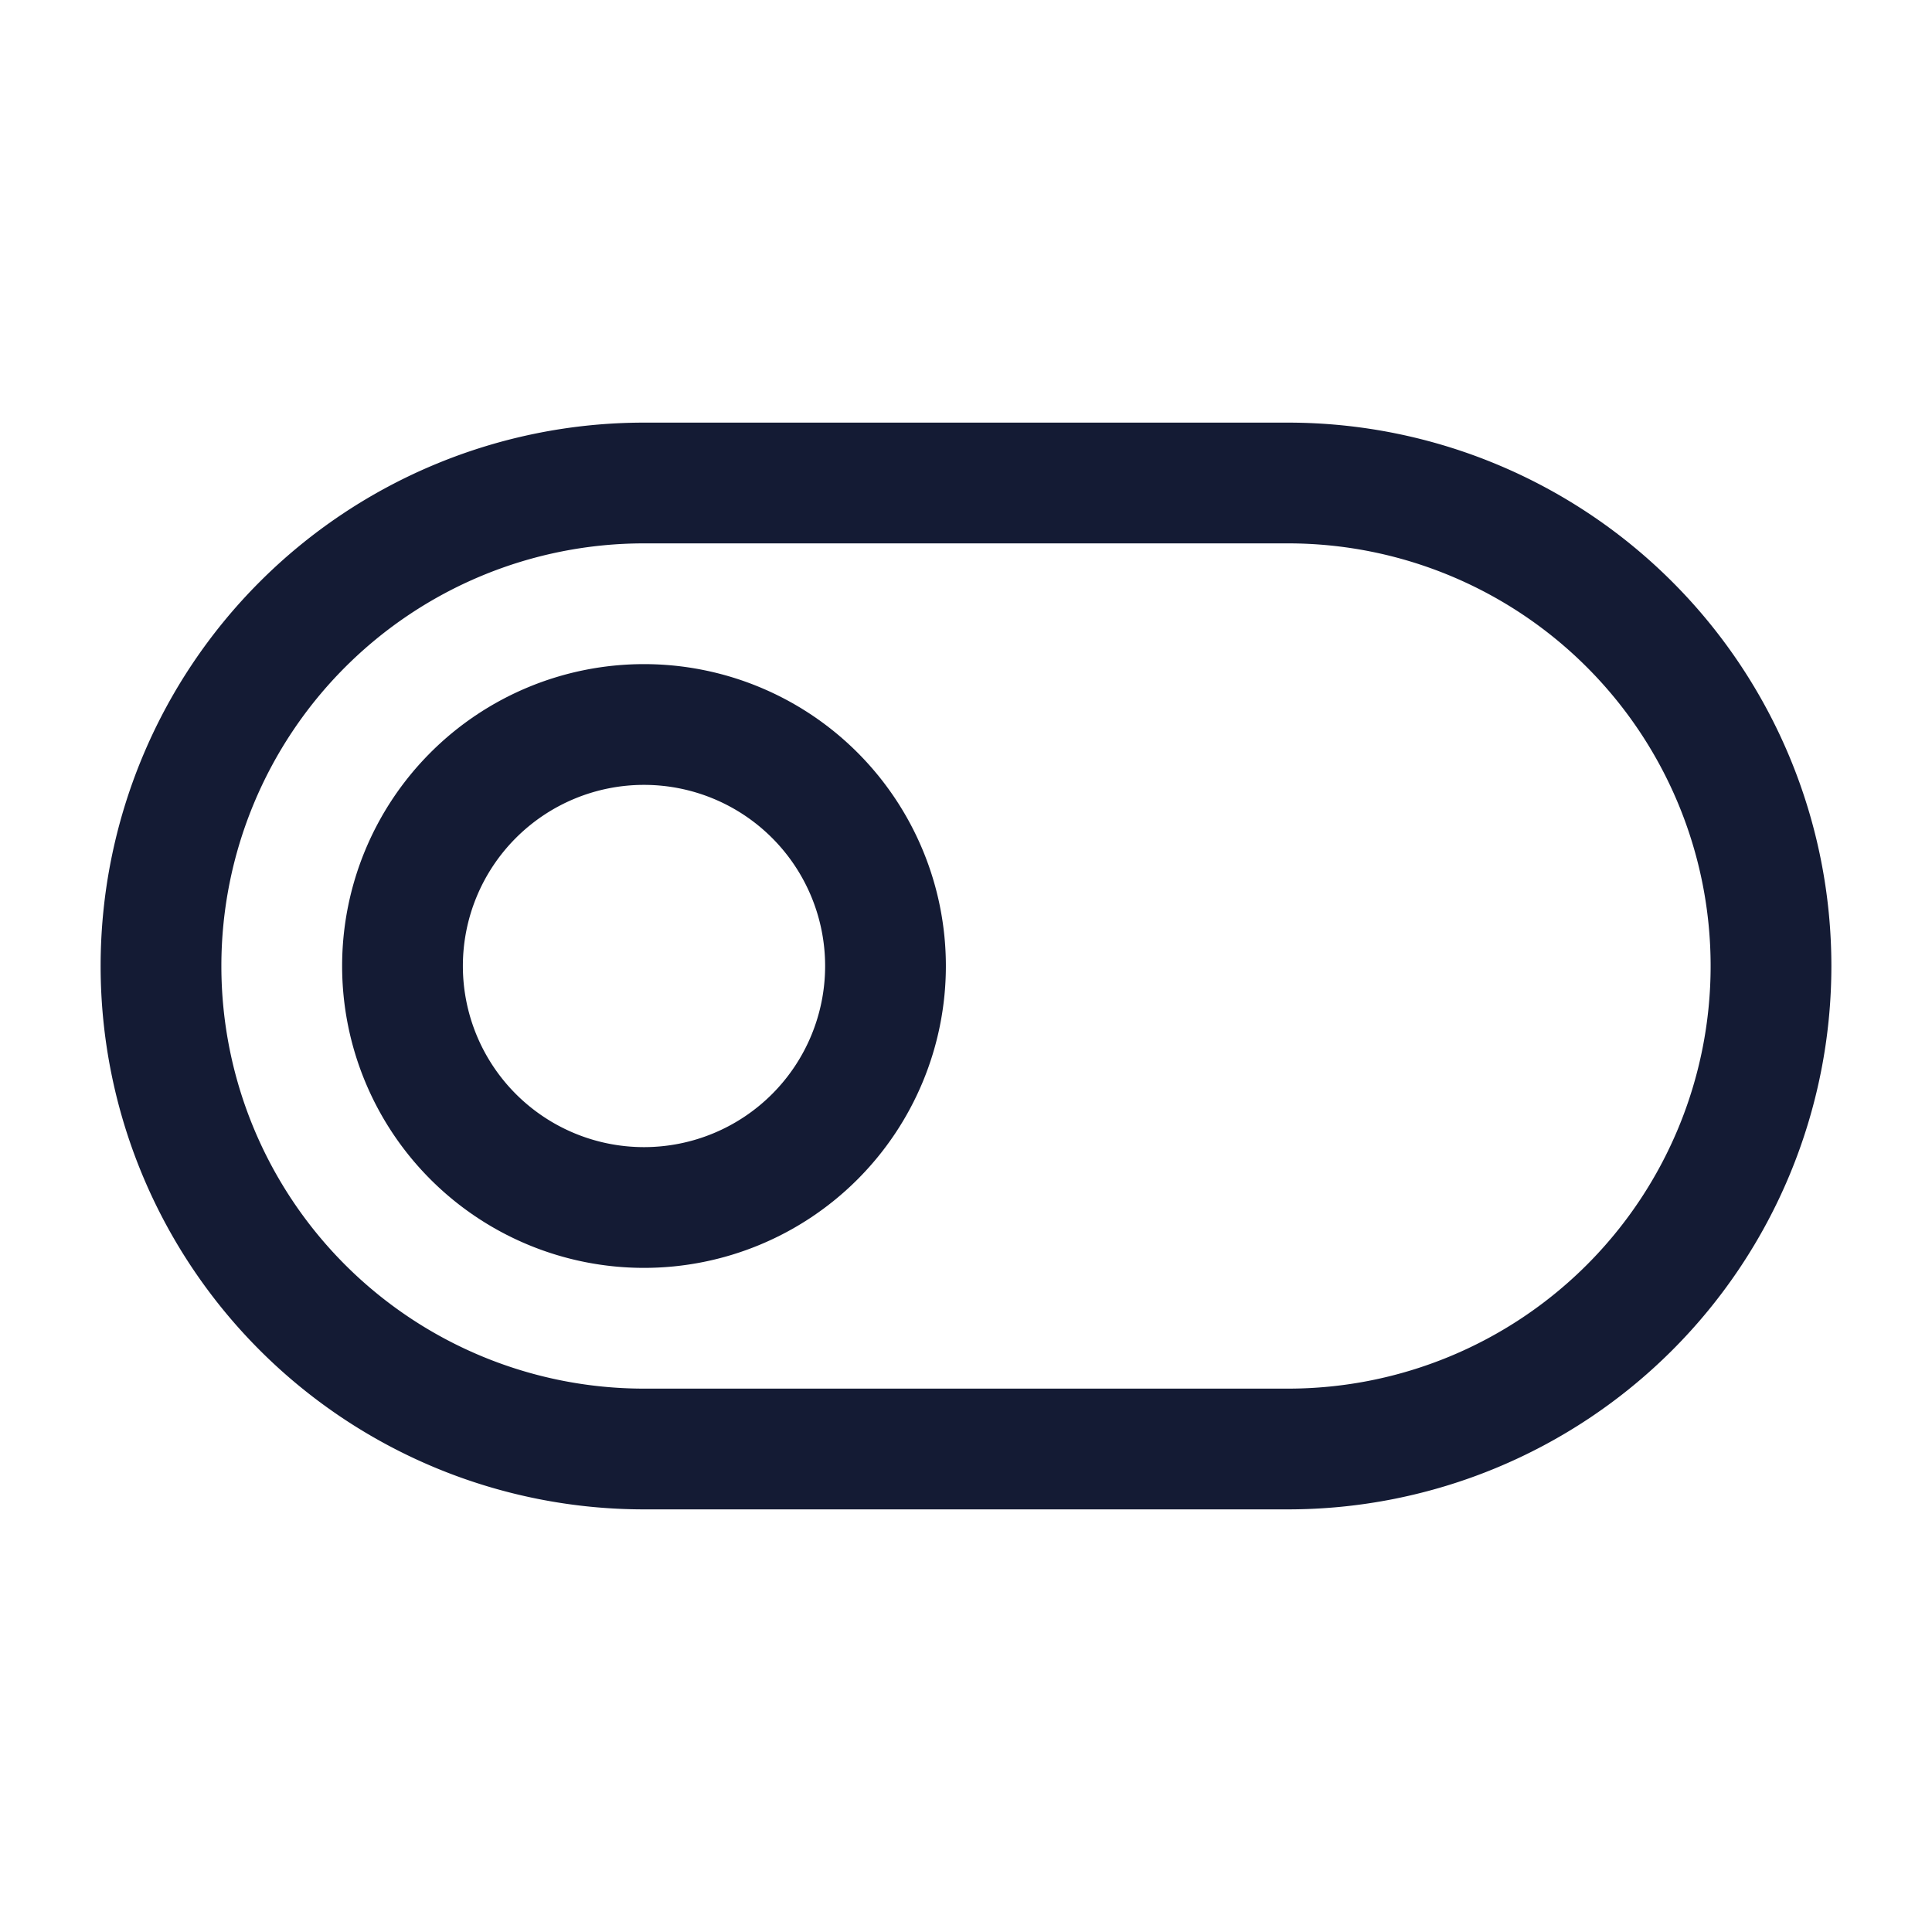 <svg xmlns="http://www.w3.org/2000/svg" width="24" height="24" fill="none"><path fill="#141B34" fill-rule="evenodd" d="M8 9.75a2.25 2.25 0 1 0 0 4.5 2.25 2.25 0 0 0 0-4.5M4.25 12a3.75 3.75 0 1 1 7.5 0 3.75 3.75 0 0 1-7.5 0" clip-rule="evenodd"/><path fill="#141B34" fill-rule="evenodd" d="M1.25 12A6.75 6.75 0 0 1 8 5.25h8a6.75 6.75 0 0 1 0 13.5H8A6.75 6.75 0 0 1 1.25 12M8 6.75a5.25 5.25 0 0 0 0 10.5h8a5.25 5.25 0 1 0 0-10.5z" clip-rule="evenodd"/></svg>